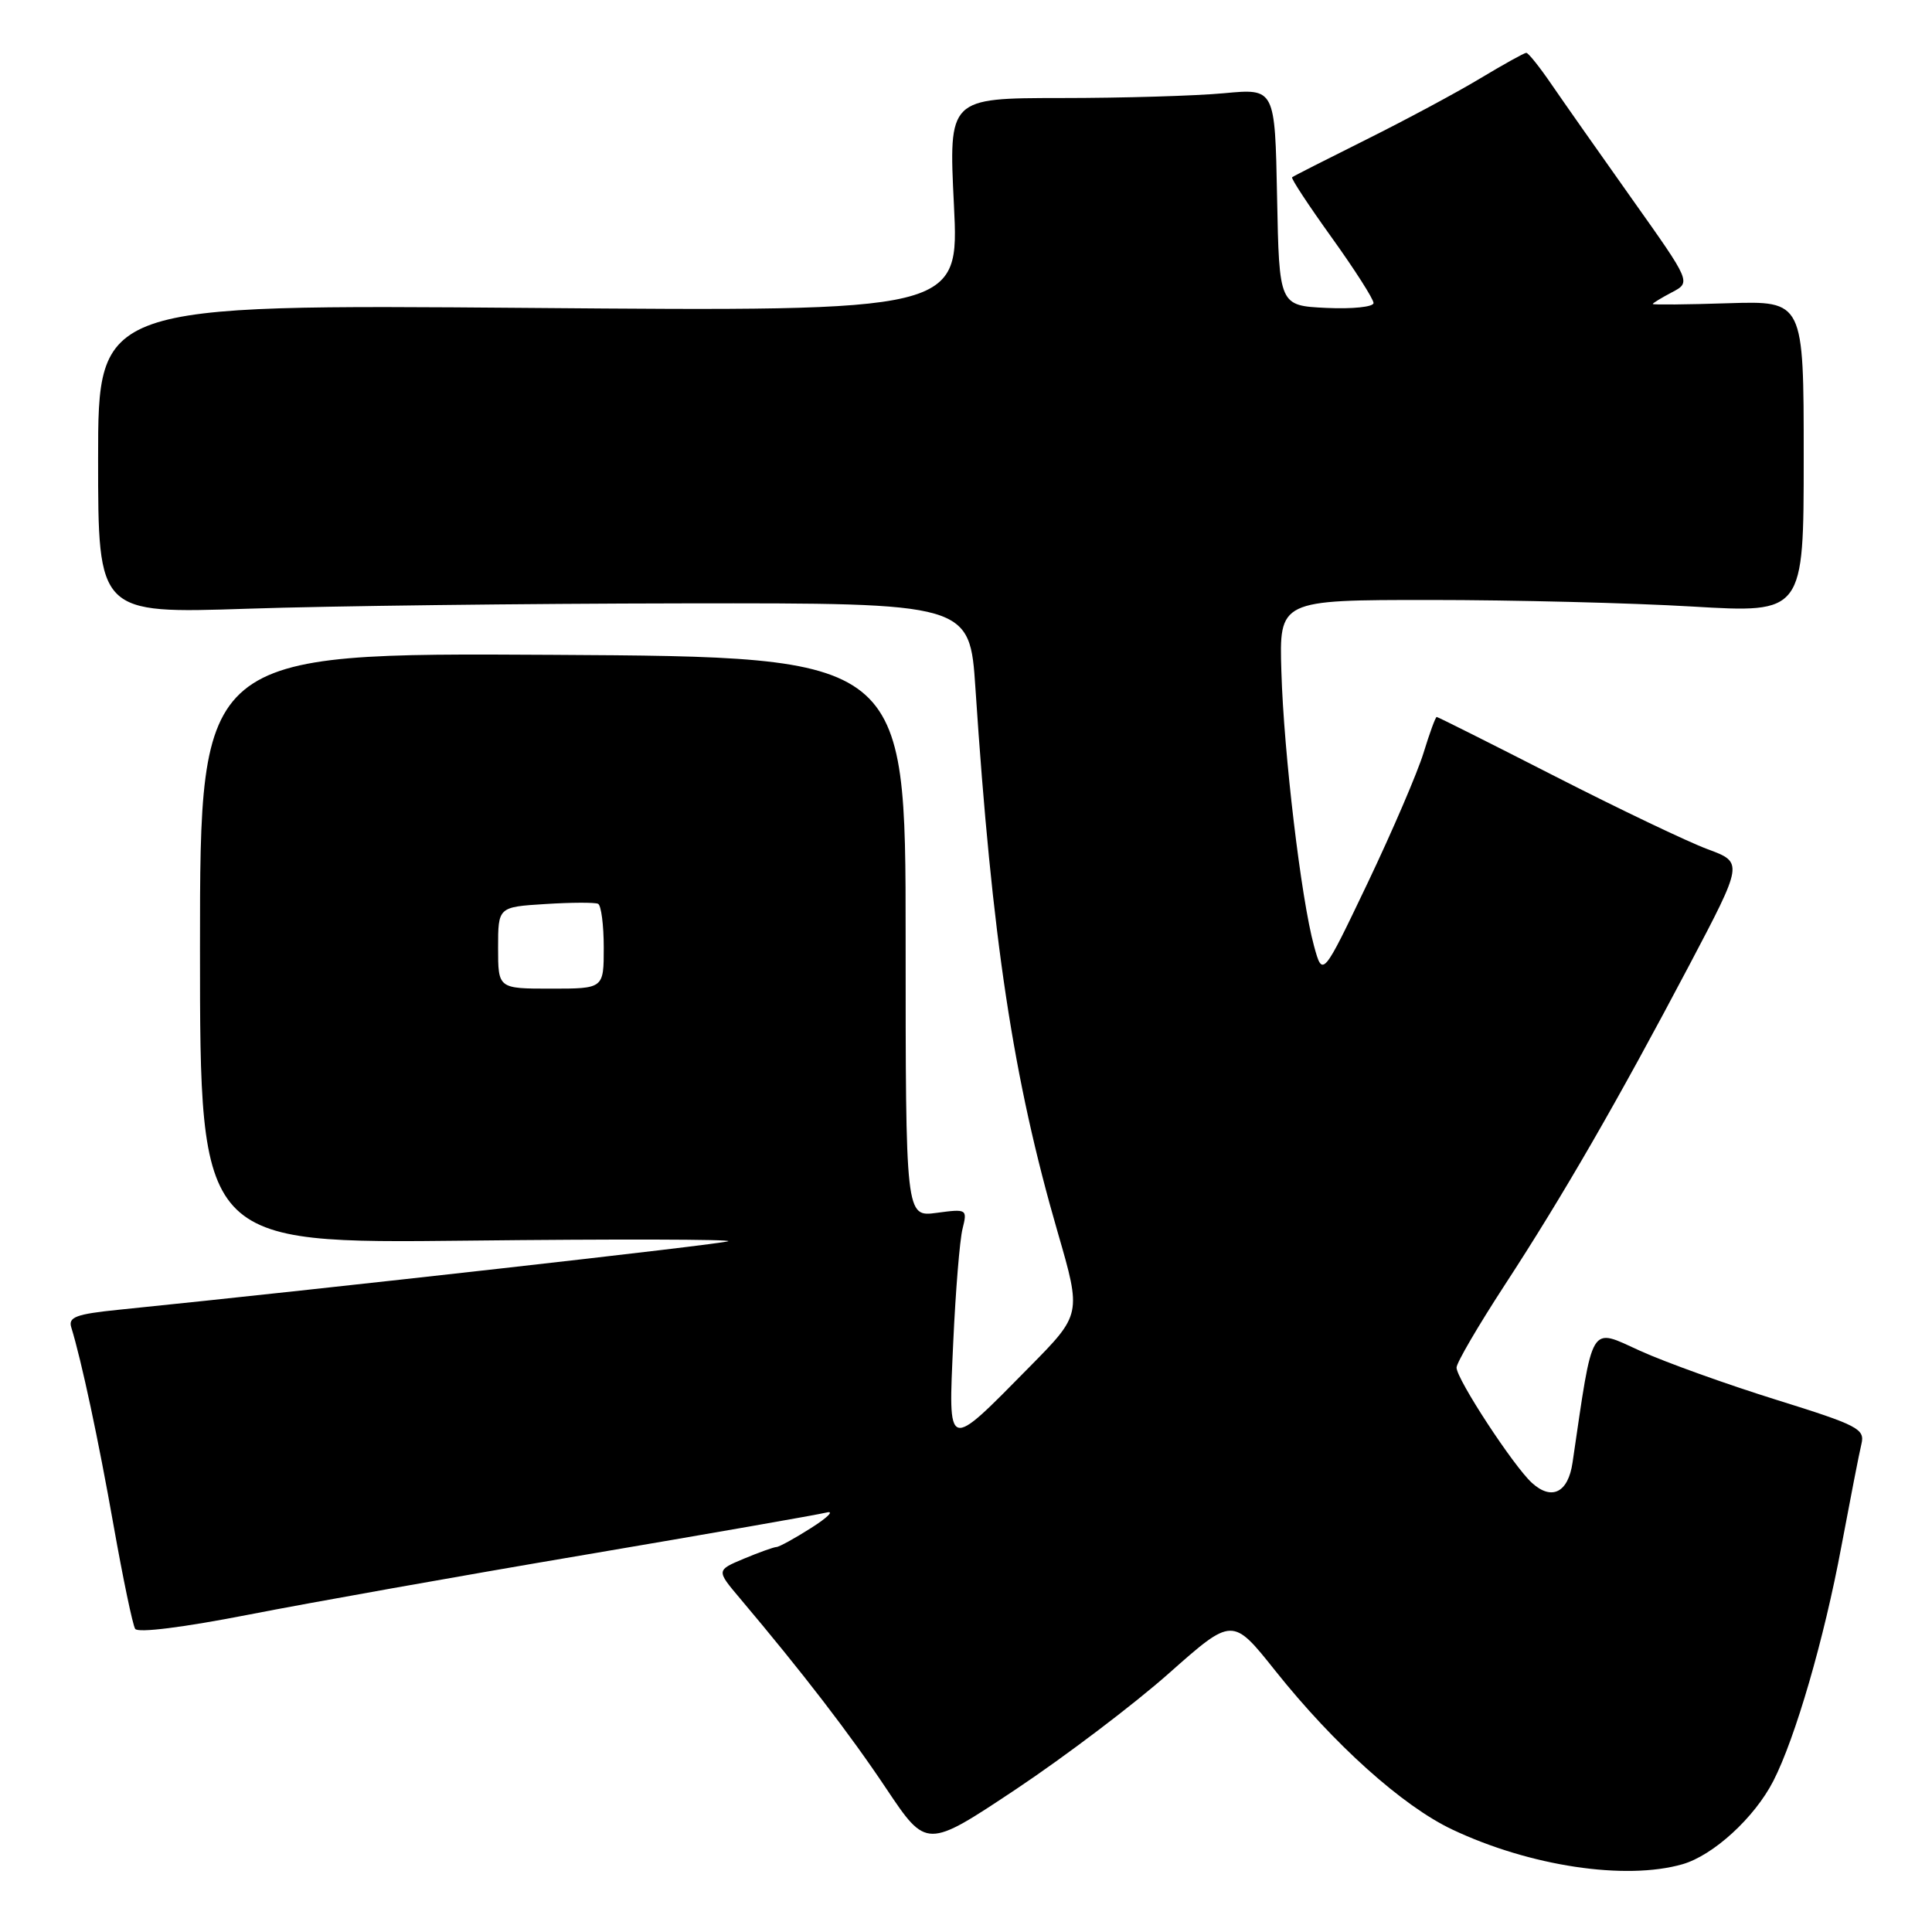 <?xml version="1.0" encoding="UTF-8" standalone="no"?>
<!DOCTYPE svg PUBLIC "-//W3C//DTD SVG 1.1//EN" "http://www.w3.org/Graphics/SVG/1.1/DTD/svg11.dtd" >
<svg xmlns="http://www.w3.org/2000/svg" xmlns:xlink="http://www.w3.org/1999/xlink" version="1.1" viewBox="0 0 256 256">
 <g >
 <path fill="currentColor"
d=" M 222.94 247.02 C 227.03 245.84 232.48 240.85 234.97 236.00 C 237.88 230.33 241.71 217.17 243.99 204.92 C 245.17 198.64 246.36 192.52 246.65 191.33 C 247.13 189.34 246.21 188.86 235.34 185.47 C 228.83 183.44 220.72 180.53 217.32 178.99 C 210.57 175.93 211.14 174.99 208.37 193.80 C 207.79 197.78 205.62 198.87 203.00 196.50 C 200.56 194.29 193.00 182.74 193.00 181.21 C 193.00 180.58 195.87 175.67 199.38 170.28 C 207.13 158.40 214.32 145.93 223.84 127.89 C 231.01 114.28 231.01 114.28 226.26 112.52 C 223.64 111.55 214.56 107.21 206.08 102.88 C 197.60 98.55 190.53 95.00 190.37 95.00 C 190.21 95.00 189.43 97.14 188.63 99.75 C 187.83 102.36 184.50 110.12 181.22 117.00 C 175.25 129.50 175.25 129.50 174.11 125.33 C 172.41 119.14 170.11 99.82 169.79 89.00 C 169.50 79.50 169.50 79.50 189.50 79.50 C 200.50 79.50 216.14 79.89 224.25 80.37 C 239.00 81.24 239.00 81.24 239.00 60.55 C 239.00 39.87 239.00 39.87 229.00 40.18 C 223.50 40.36 219.00 40.40 219.00 40.28 C 219.00 40.16 220.14 39.47 221.54 38.73 C 224.08 37.40 224.08 37.40 216.29 26.42 C 212.01 20.38 207.20 13.54 205.61 11.22 C 204.03 8.90 202.51 7.00 202.24 7.00 C 201.98 7.00 199.23 8.53 196.13 10.39 C 193.03 12.26 186.22 15.91 181.00 18.51 C 175.78 21.11 171.37 23.35 171.21 23.49 C 171.04 23.64 173.41 27.23 176.46 31.48 C 179.51 35.73 182.00 39.63 182.00 40.15 C 182.00 40.67 179.21 40.96 175.75 40.80 C 169.50 40.50 169.50 40.50 169.22 26.11 C 168.94 11.72 168.94 11.72 162.22 12.35 C 158.52 12.70 148.80 12.99 140.60 12.99 C 125.70 13.00 125.70 13.00 126.40 27.14 C 127.10 41.27 127.10 41.27 70.05 40.80 C 13.00 40.34 13.00 40.34 13.00 60.82 C 13.00 81.31 13.00 81.31 32.75 80.66 C 43.61 80.29 69.60 79.98 90.50 79.95 C 128.50 79.90 128.50 79.90 129.25 91.20 C 131.45 124.48 134.24 142.92 140.16 163.32 C 143.30 174.15 143.30 174.15 136.40 181.14 C 125.36 192.34 125.65 192.43 126.31 177.85 C 126.62 171.06 127.17 164.30 127.54 162.83 C 128.19 160.21 128.13 160.17 124.10 160.71 C 120.00 161.26 120.00 161.26 120.00 124.15 C 120.00 87.04 120.00 87.04 73.25 86.77 C 26.50 86.50 26.50 86.50 26.50 125.64 C 26.50 164.78 26.50 164.78 62.00 164.39 C 81.53 164.17 97.05 164.21 96.50 164.47 C 95.68 164.86 43.17 170.76 15.72 173.55 C 10.09 174.12 9.03 174.52 9.44 175.87 C 10.81 180.32 13.04 190.76 15.06 202.19 C 16.30 209.17 17.58 215.31 17.91 215.83 C 18.26 216.40 24.30 215.64 33.00 213.94 C 40.98 212.38 61.00 208.81 77.50 206.02 C 94.00 203.22 108.40 200.70 109.50 200.42 C 110.60 200.14 109.70 201.05 107.50 202.45 C 105.30 203.85 103.22 204.99 102.87 204.99 C 102.53 205.00 100.59 205.69 98.58 206.53 C 94.91 208.07 94.91 208.07 98.04 211.78 C 106.35 221.63 112.56 229.70 117.43 236.99 C 122.77 244.97 122.77 244.97 134.64 237.07 C 141.16 232.72 150.28 225.81 154.90 221.71 C 163.31 214.26 163.31 214.26 168.98 221.38 C 176.78 231.17 185.85 239.31 192.43 242.42 C 202.70 247.28 215.37 249.19 222.94 247.02 Z  M 66.00 125.59 C 66.00 120.18 66.00 120.18 72.25 119.79 C 75.69 119.57 78.84 119.56 79.25 119.76 C 79.66 119.96 80.00 122.57 80.00 125.56 C 80.00 131.00 80.00 131.00 73.00 131.00 C 66.00 131.00 66.00 131.00 66.00 125.59 Z "/>
</g>
</svg>